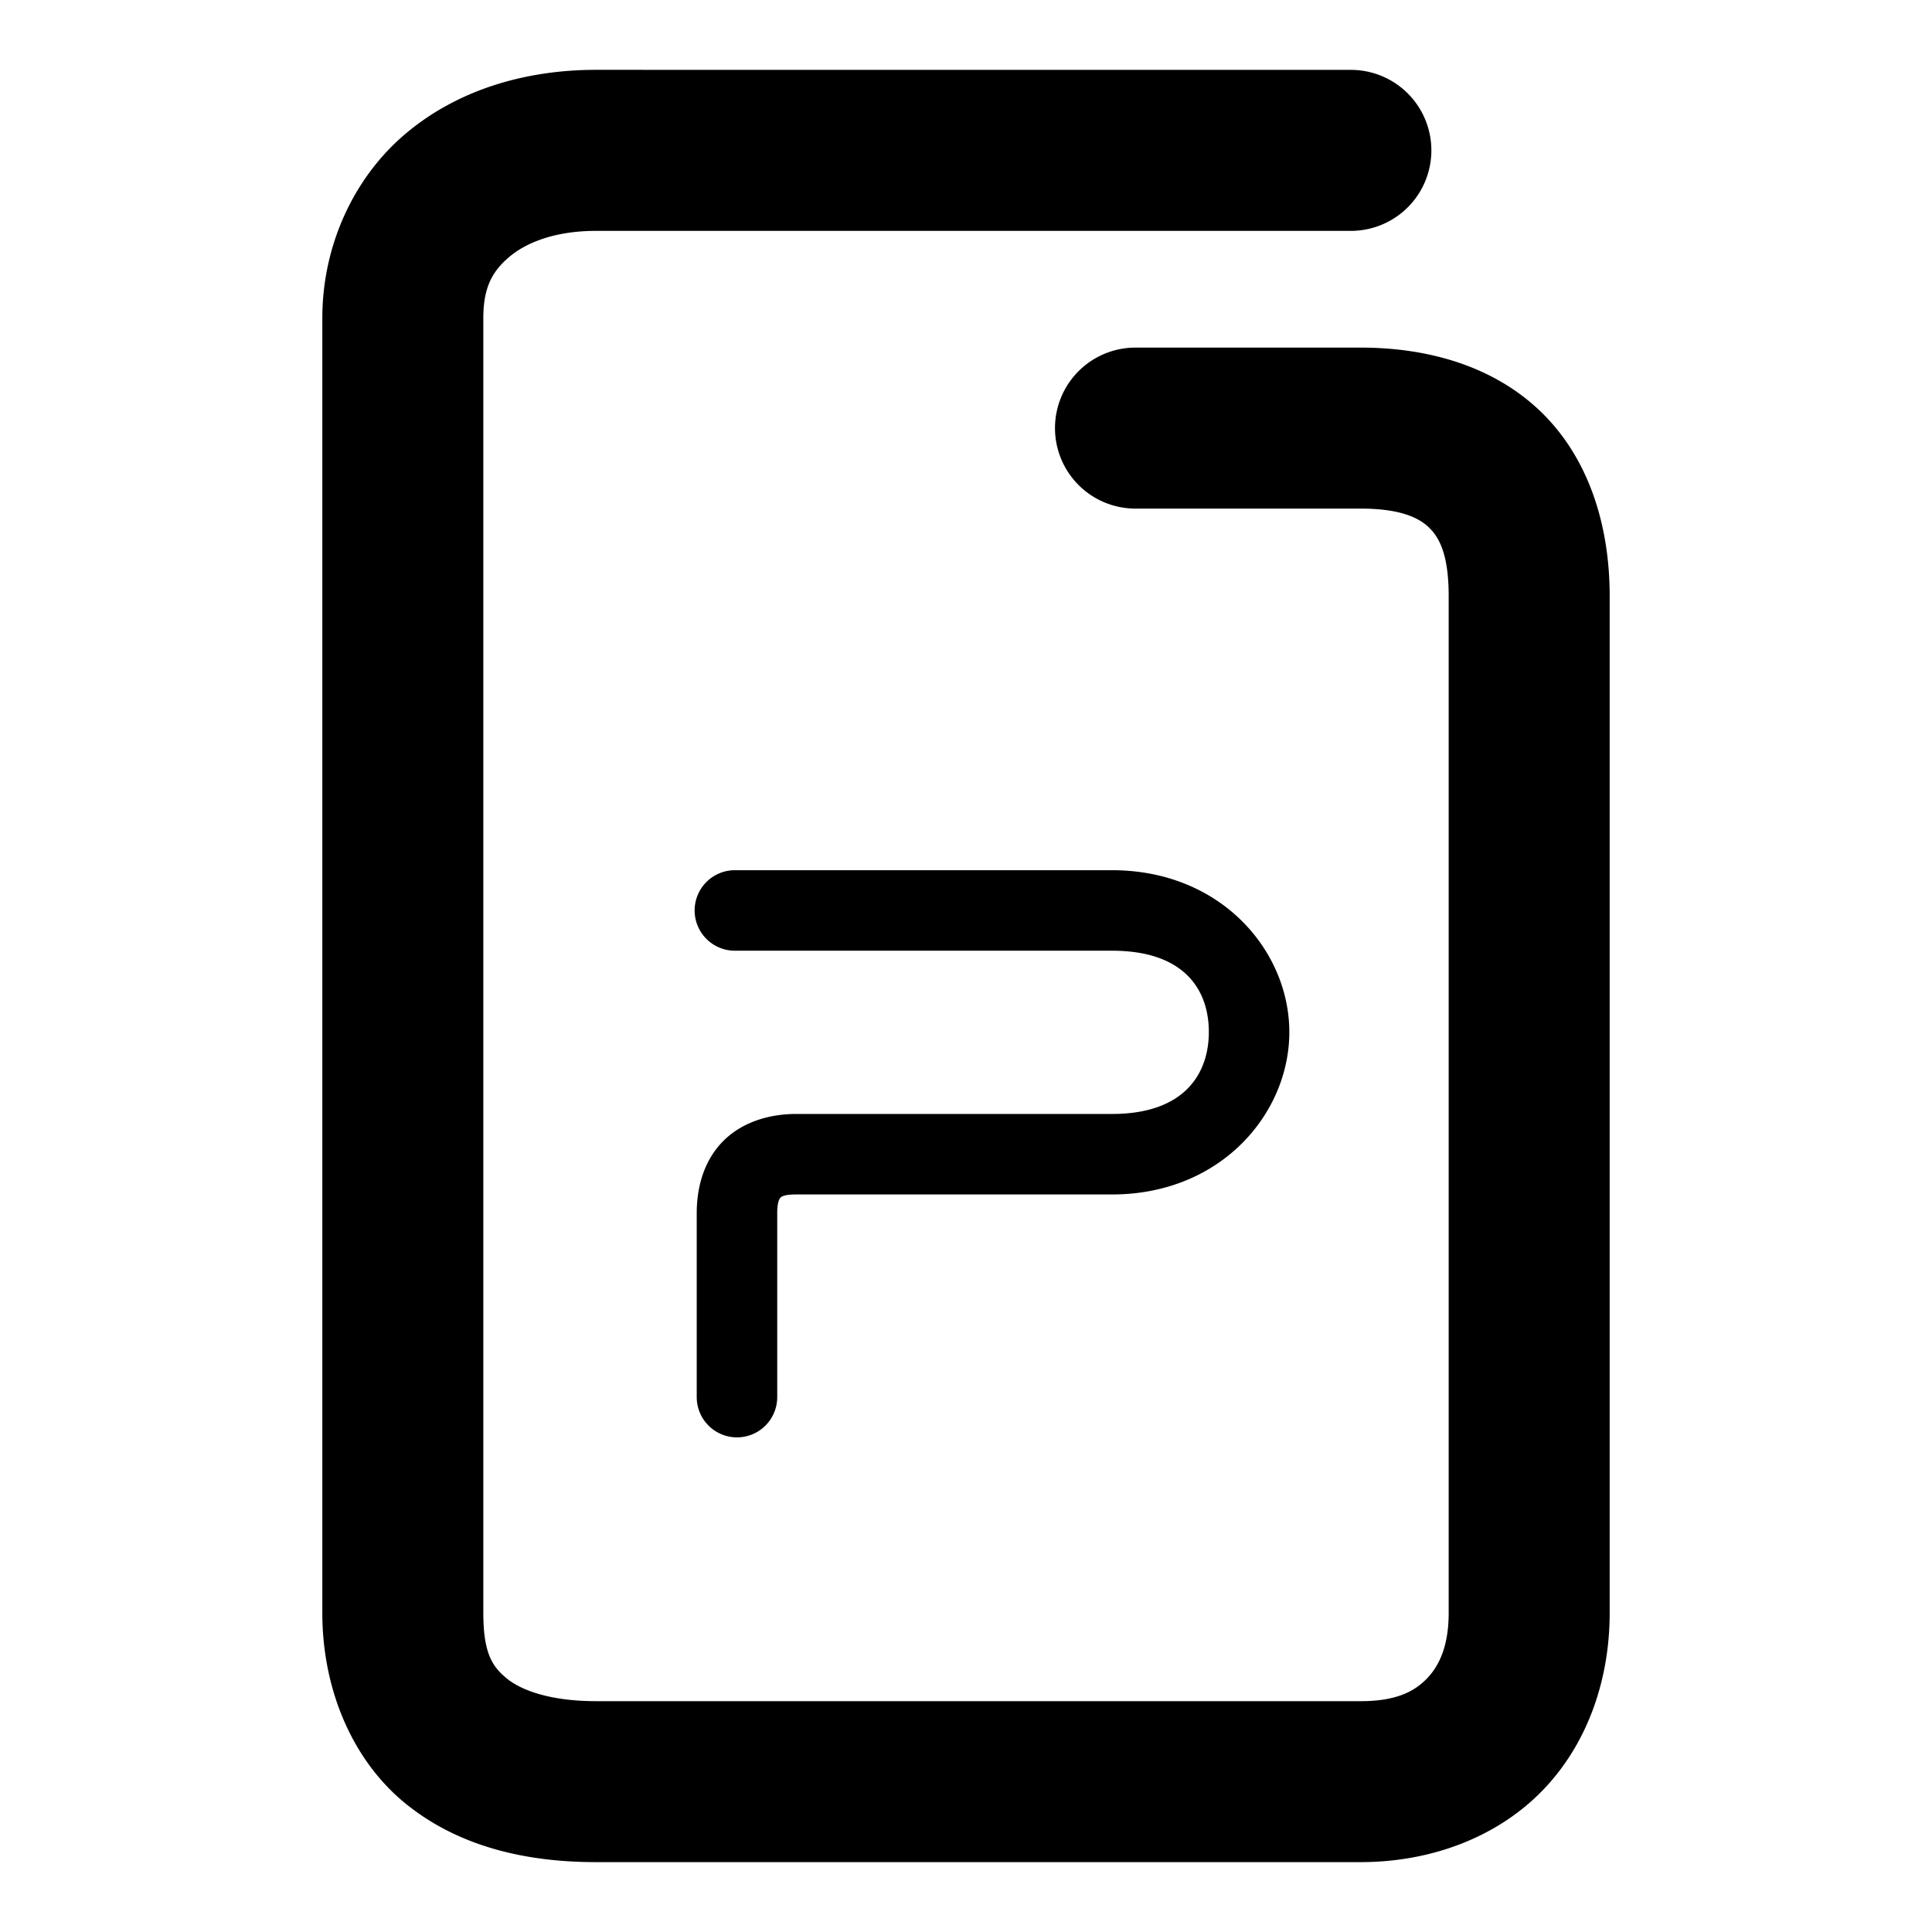 <svg xmlns="http://www.w3.org/2000/svg" width="48" height="48">
	<path d="m 14.809,1.735 c -1.777,0 -3.457,0.507 -4.738,1.592 C 8.789,4.412 8.008,6.098 8.008,7.905 V 40.073 c 0,1.905 0.75,3.67 2.078,4.744 1.328,1.074 3.002,1.447 4.723,1.447 h 18.996 c 1.766,0 3.409,-0.629 4.529,-1.791 1.12,-1.162 1.658,-2.76 1.658,-4.4 V 14.806 c 0,-1.759 -0.522,-3.422 -1.699,-4.566 -1.177,-1.144 -2.81,-1.604 -4.488,-1.604 h -5.594 a 2,2 0 0 0 -2,2 2,2 0 0 0 2,2 h 5.594 c 0.989,0 1.451,0.23 1.701,0.473 0.25,0.243 0.486,0.665 0.486,1.697 v 25.268 c 0,0.804 -0.227,1.303 -0.537,1.625 -0.31,0.322 -0.761,0.566 -1.65,0.566 H 14.809 c -1.122,0 -1.847,-0.264 -2.209,-0.557 -0.362,-0.292 -0.592,-0.625 -0.592,-1.635 V 7.905 c 0,-0.767 0.225,-1.167 0.646,-1.523 0.422,-0.357 1.14,-0.646 2.154,-0.646 H 33.562 a 2,2 0 0 0 2,-2 2,2 0 0 0 -2,-2 z m 3.449,19.885 a 1,1 0 0 0 -1,1 1,1 0 0 0 1,1 h 9.369 c 1.836,0 2.409,1.011 2.406,2.025 -0.002,1.014 -0.588,2.031 -2.406,2.031 H 19.781 c -0.689,0 -1.372,0.213 -1.838,0.699 -0.466,0.487 -0.633,1.141 -0.633,1.764 v 4.572 a 1,1 0 0 0 1,1 1,1 0 0 0 1,-1 v -4.572 c 0,-0.286 0.062,-0.364 0.078,-0.381 0.016,-0.017 0.068,-0.082 0.393,-0.082 h 7.846 c 2.71,0 4.401,-2.011 4.406,-4.025 0.005,-2.014 -1.684,-4.031 -4.406,-4.031 z" fill="#000000"/>
</svg>
